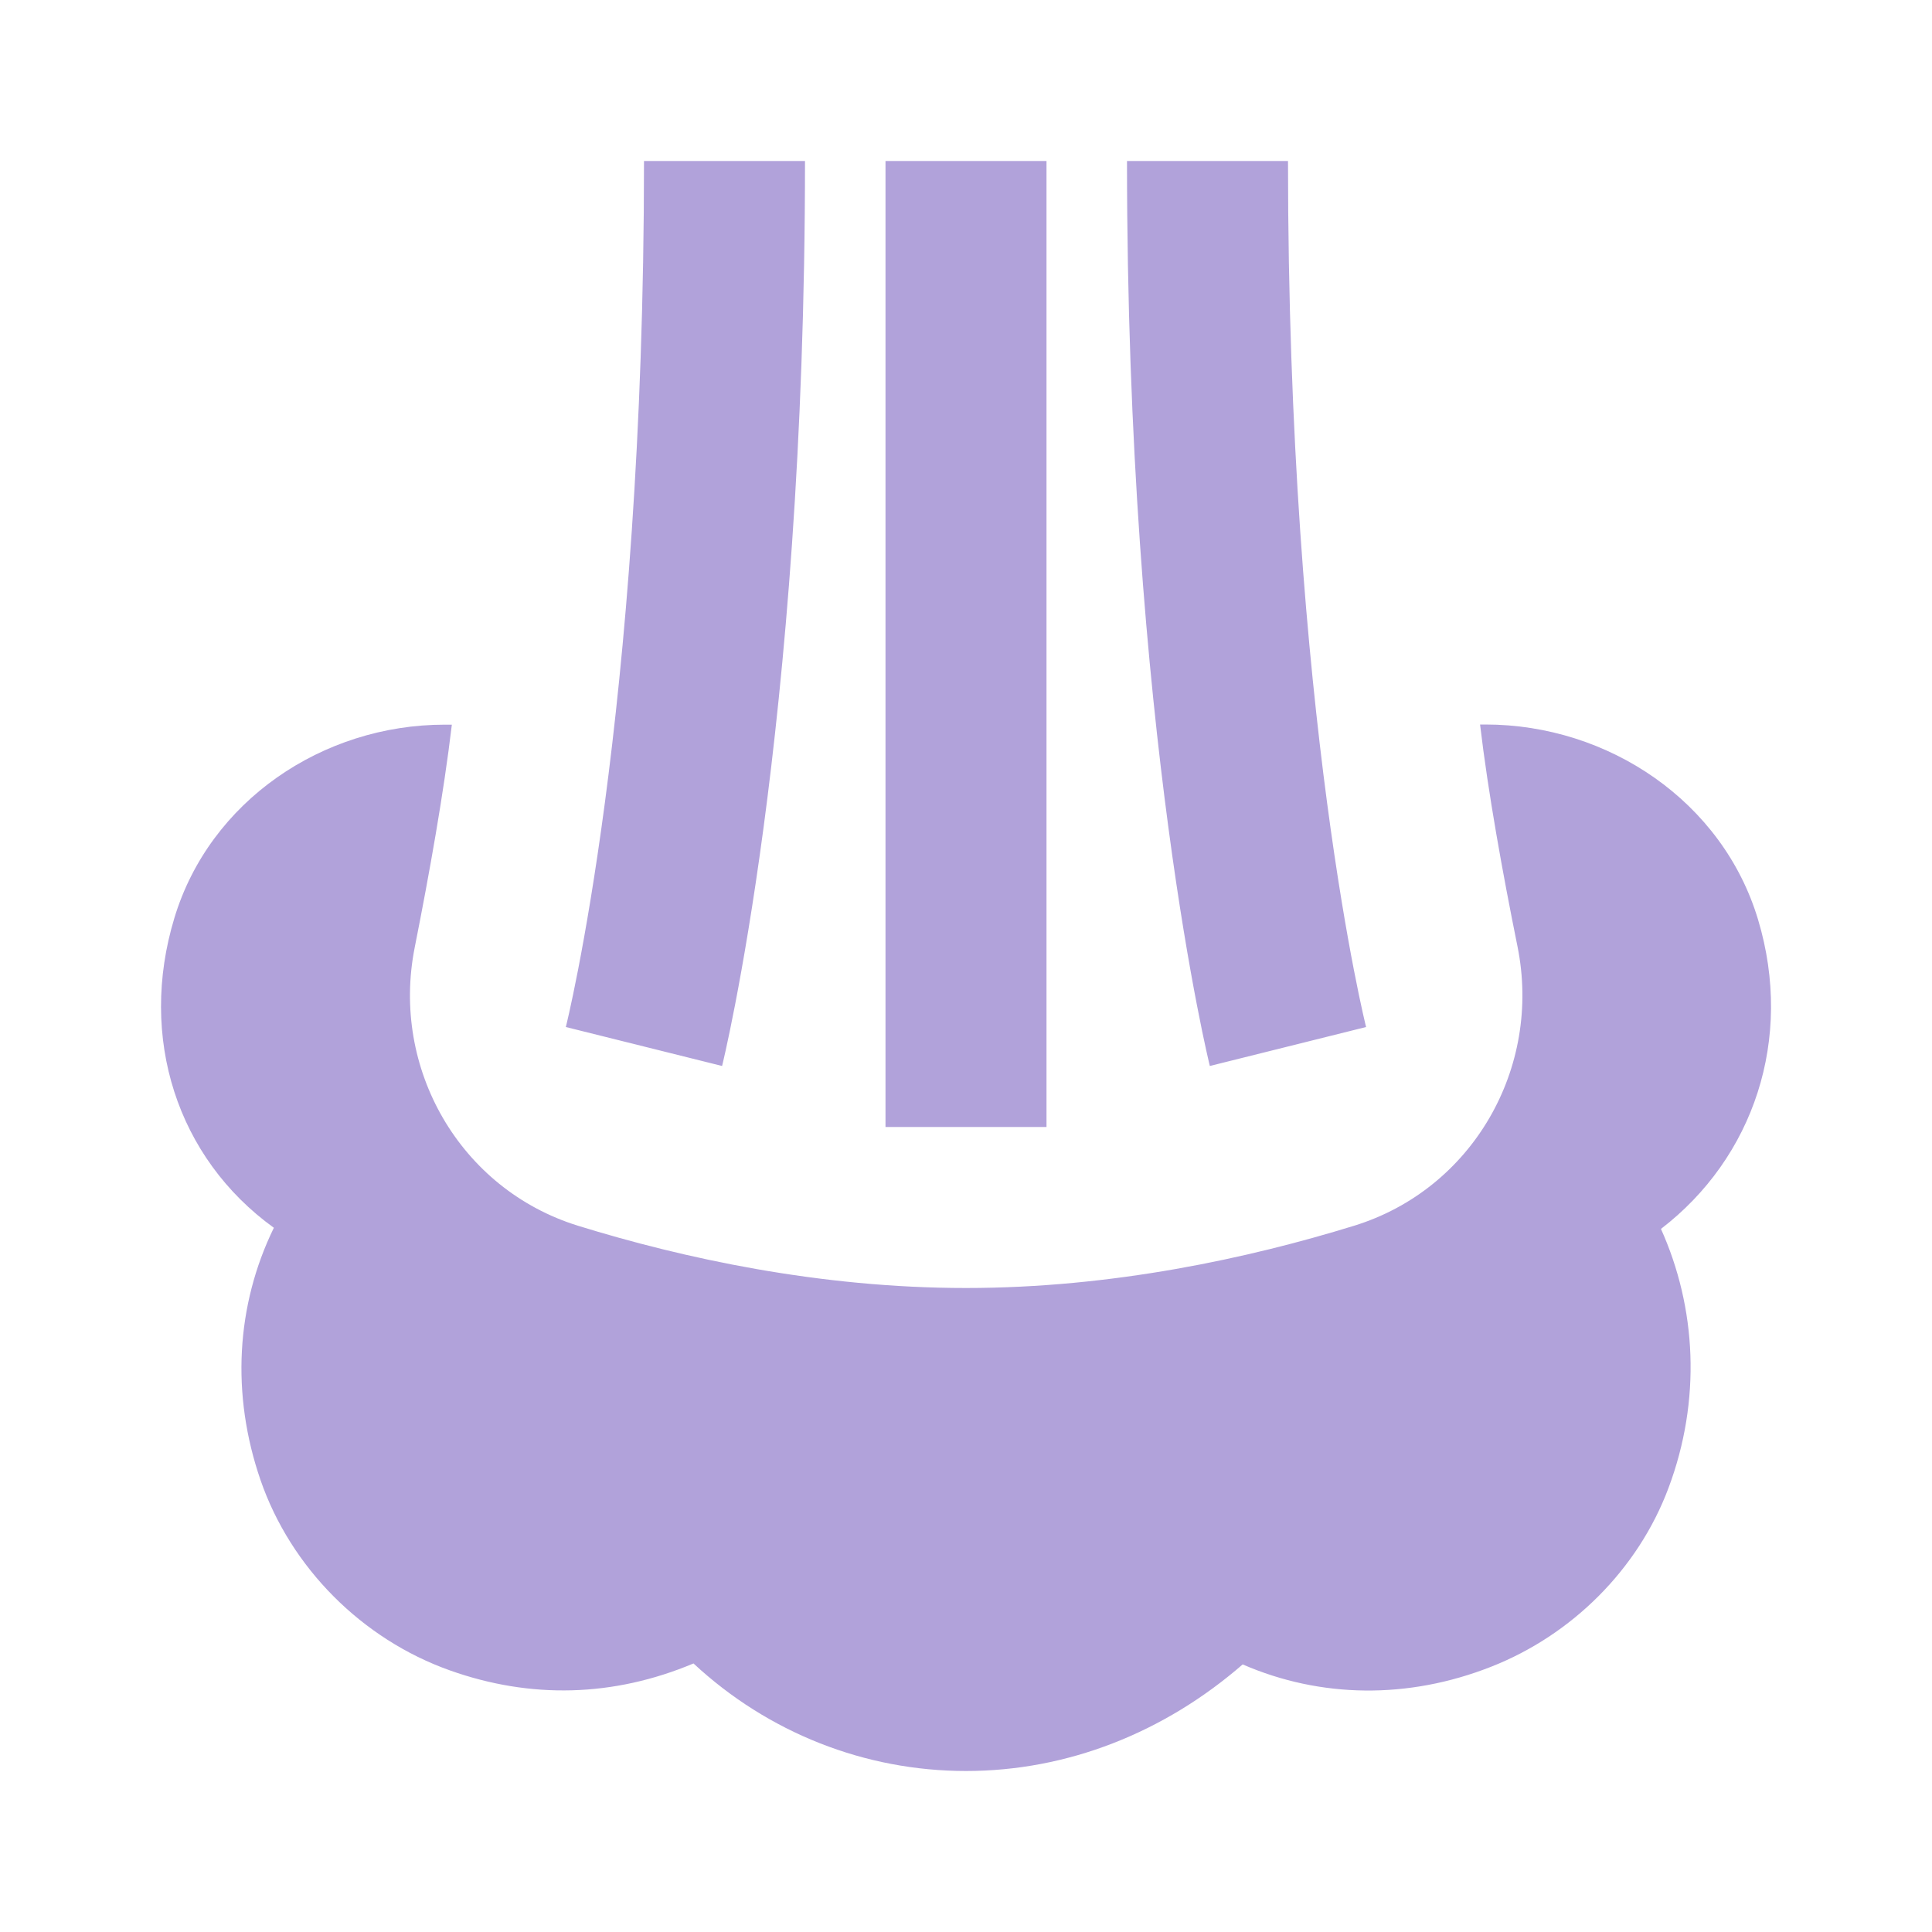 <svg width="24" height="24" viewBox="0 0 24 24" fill="none" xmlns="http://www.w3.org/2000/svg">
<path d="M12 22C13.256 22 14.458 21.526 15.437 20.676C16.404 21.096 17.492 21.111 18.523 20.705C19.526 20.311 20.348 19.495 20.726 18.486C21.137 17.392 21.073 16.243 20.633 15.266C21.782 14.385 22.284 12.907 21.84 11.426C21.401 9.959 19.982 9 18.451 9L18.388 9L18.386 9C18.485 9.844 18.668 10.854 18.851 11.758C19.156 13.267 18.291 14.774 16.82 15.227C15.513 15.63 13.819 16 12 16C10.179 16 8.485 15.63 7.181 15.227C5.715 14.773 4.852 13.273 5.152 11.768C5.332 10.862 5.513 9.849 5.613 9.002L5.611 9.002L5.525 9.002C4.007 9.002 2.605 9.951 2.166 11.404C1.716 12.889 2.2 14.385 3.402 15.252C2.932 16.216 2.869 17.319 3.236 18.385C3.613 19.477 4.5 20.363 5.588 20.75C6.591 21.107 7.62 21.082 8.615 20.664C9.541 21.525 10.744 22 12 22ZM13 14L13 2L11 2L11 14L13 14ZM15.029 13.242L16.97 12.758C16.97 12.758 16 8.905 16 2L14 2C14 9.095 15.029 13.242 15.029 13.242ZM8.97 13.242C8.97 13.242 10 9.095 10 2L8 2C8 8.905 7.029 12.758 7.029 12.758L8.97 13.242Z" fill="#B1A2DA"/>
</svg>
